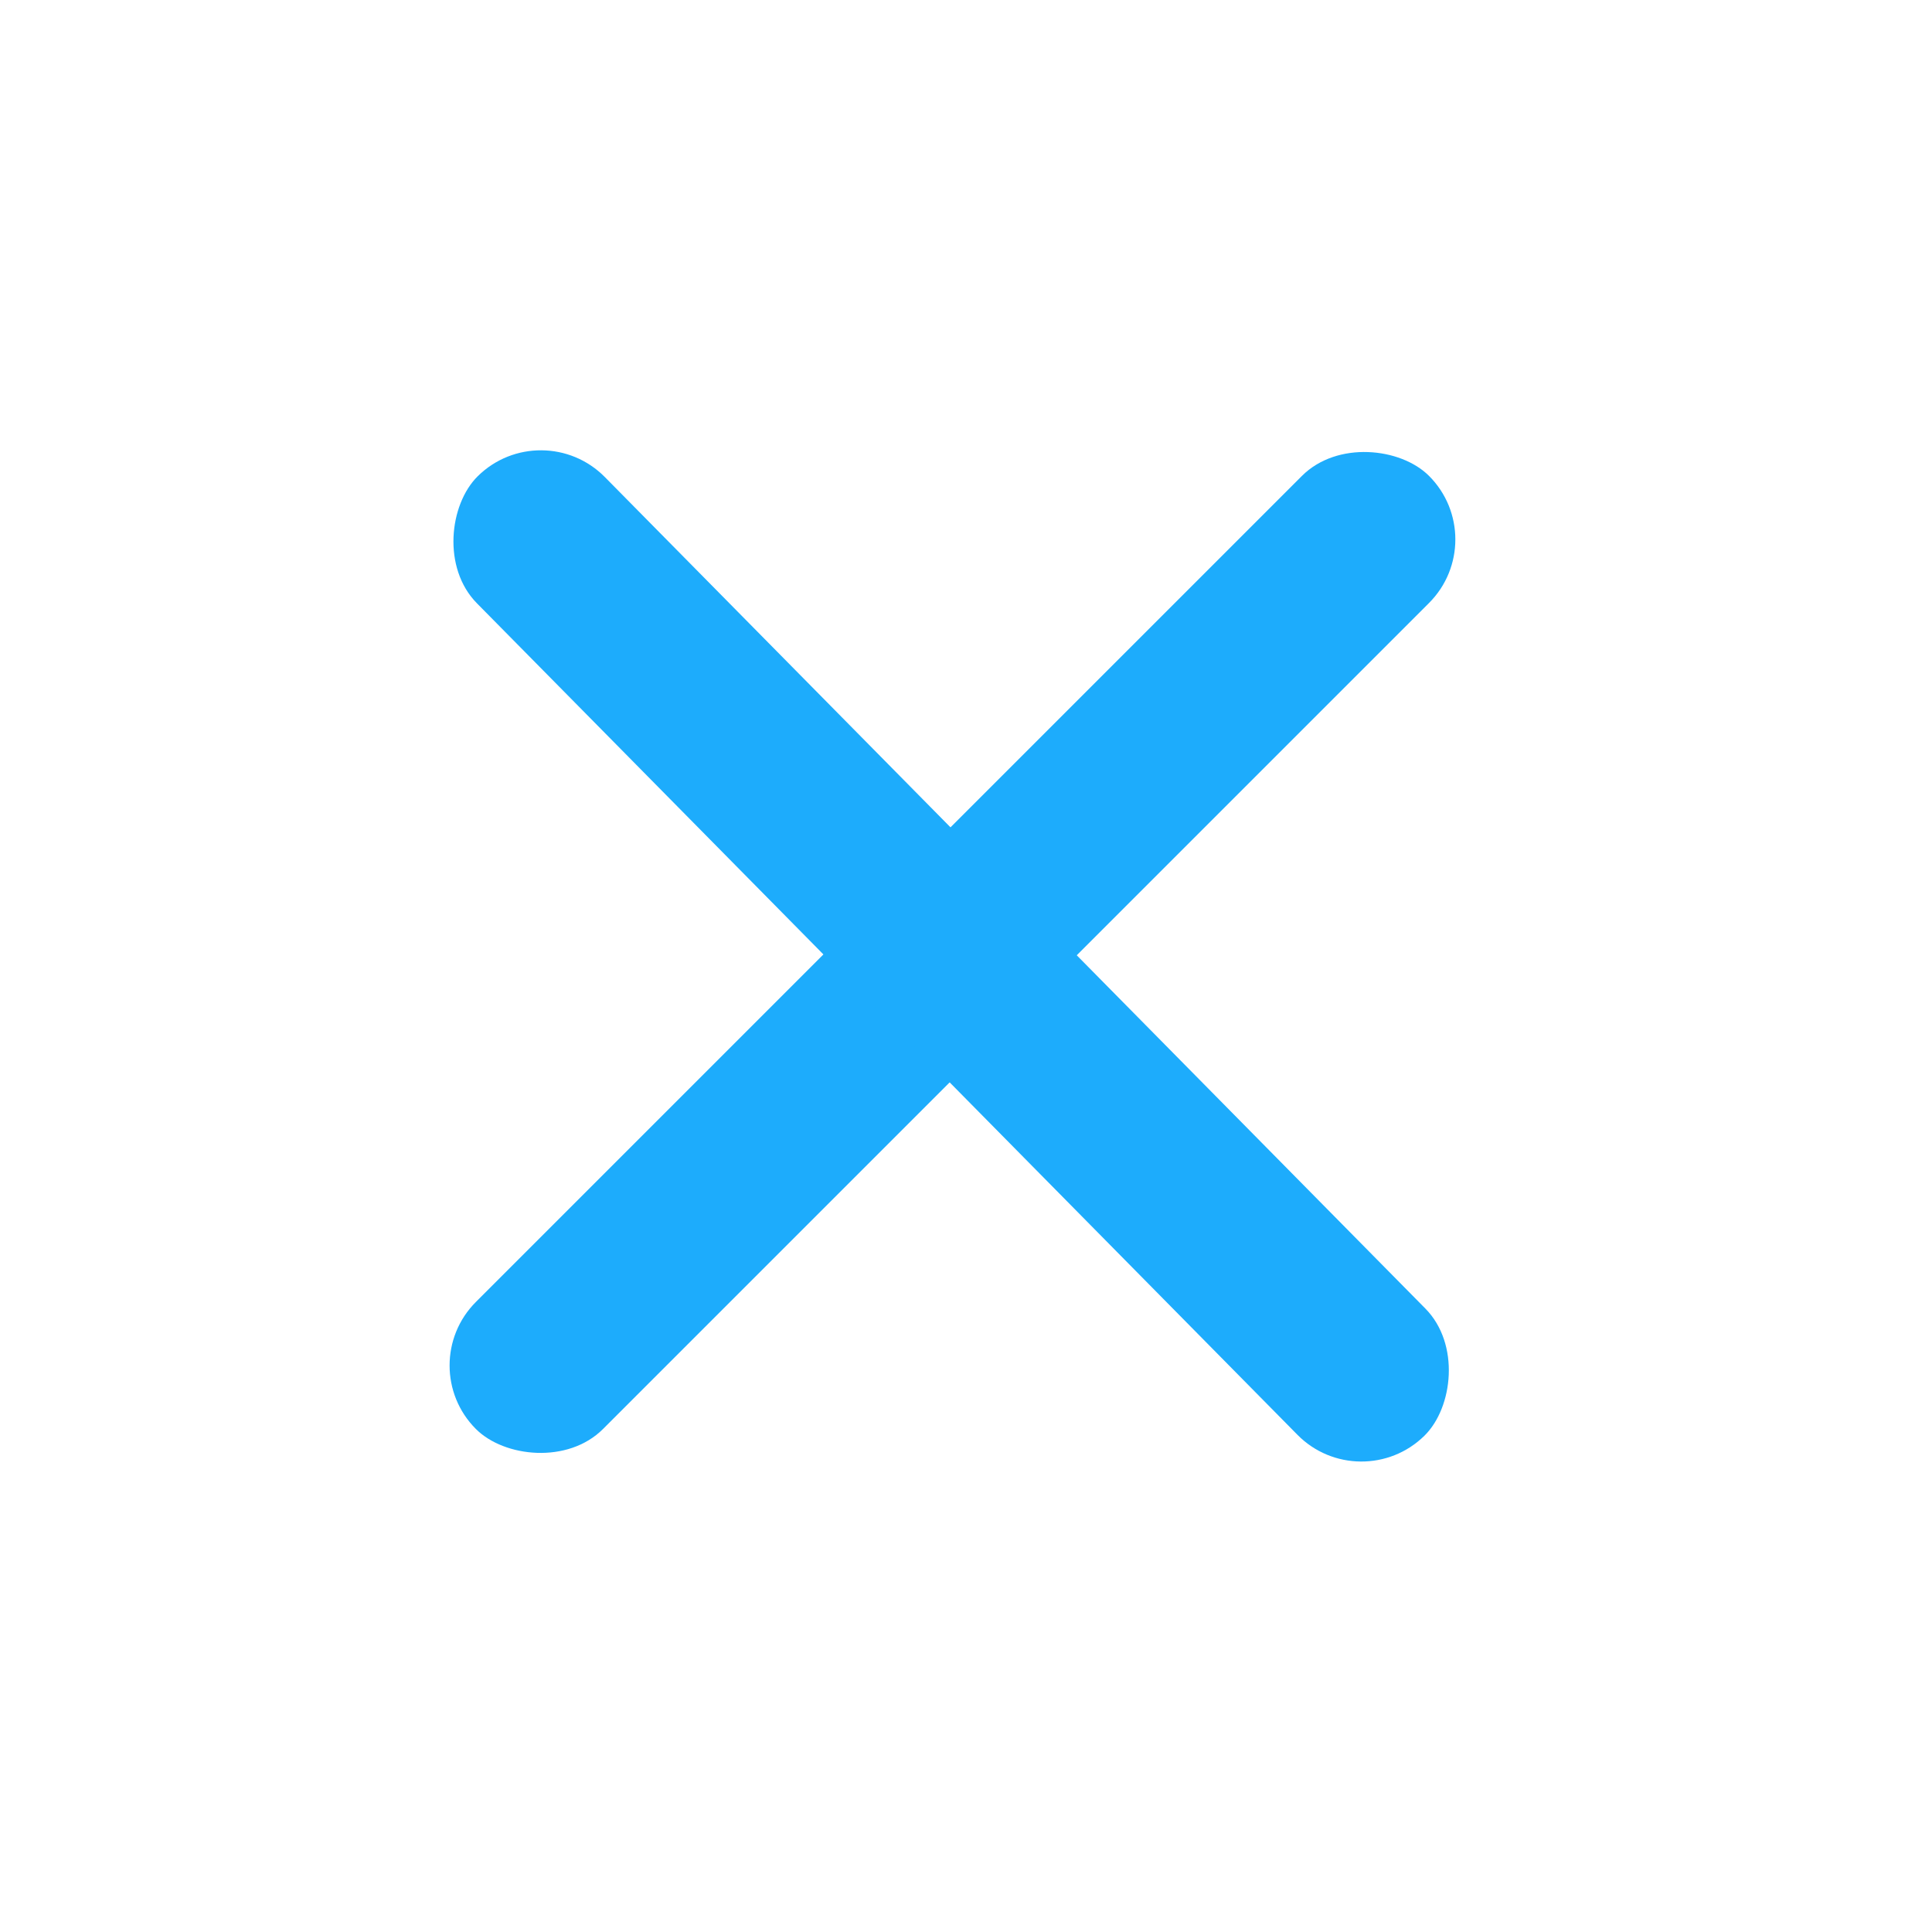 <svg width="43" height="43" viewBox="0 0 43 43" fill="none" xmlns="http://www.w3.org/2000/svg">
<rect x="9.178" y="30.391" width="30" height="4" rx="2" transform="rotate(-45 9.178 30.391)" fill="#1DACFC"/>
<rect x="12.057" y="9.194" width="30" height="4" rx="2" transform="rotate(45.381 12.057 9.194)" fill="#1DACFC"/>
</svg>
